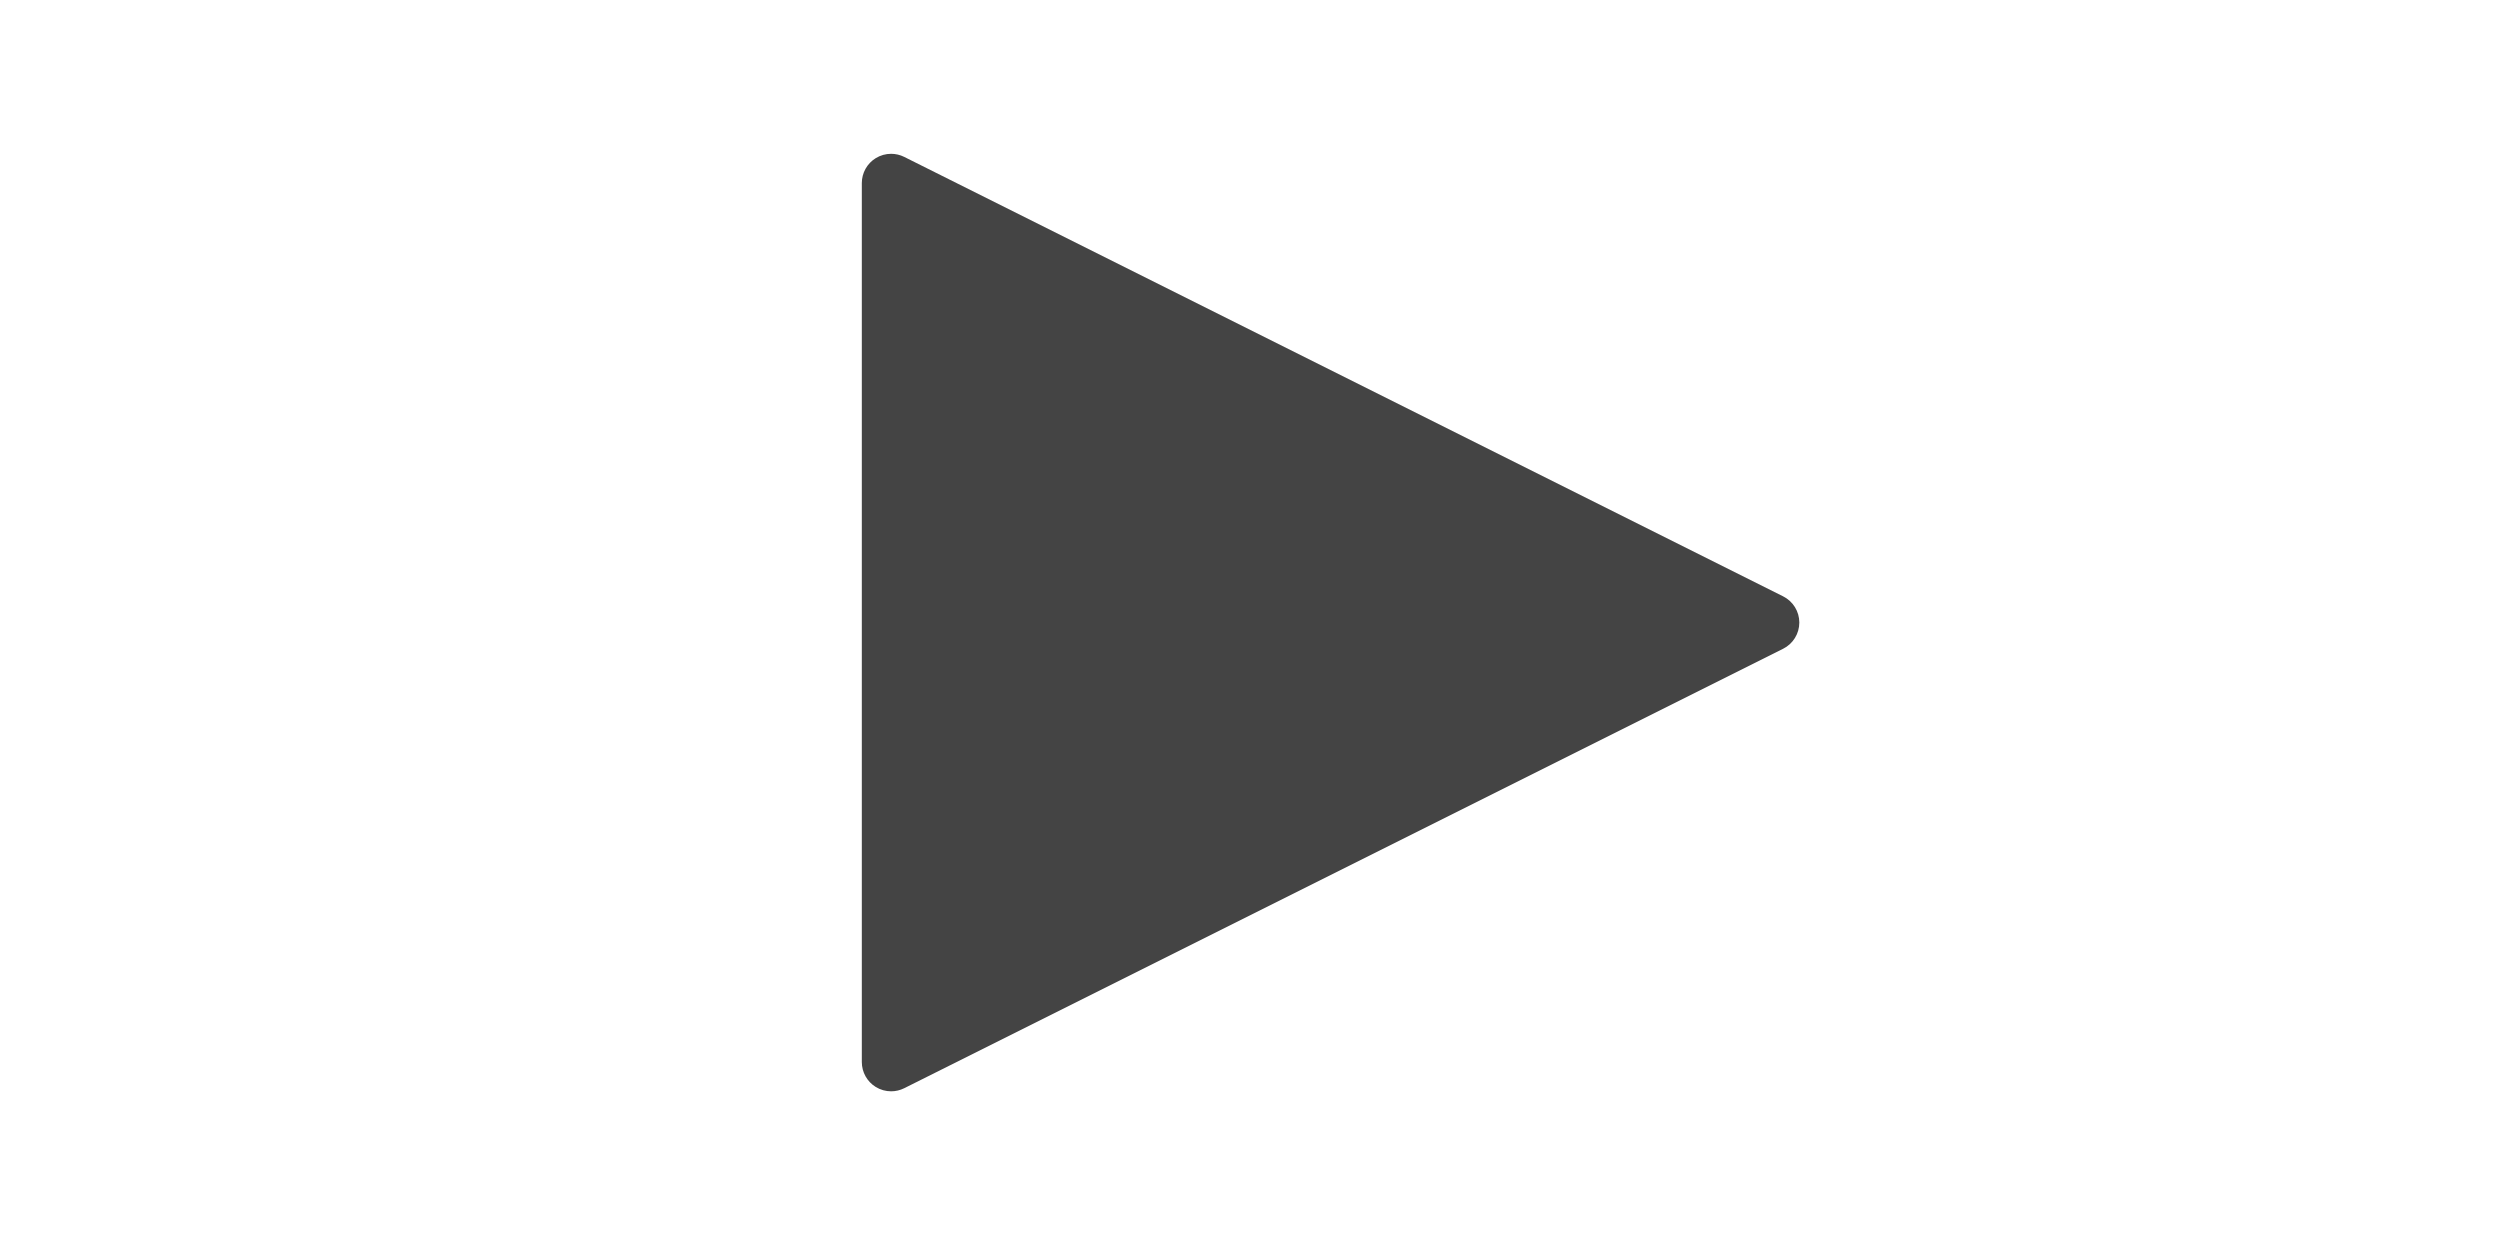 <?xml version="1.0" encoding="utf-8"?>
<!-- Generator: Adobe Illustrator 16.2.1, SVG Export Plug-In . SVG Version: 6.00 Build 0)  -->
<!DOCTYPE svg PUBLIC "-//W3C//DTD SVG 1.1//EN" "http://www.w3.org/Graphics/SVG/1.1/DTD/svg11.dtd">
<svg version="1.1" id="Layer_1" xmlns="http://www.w3.org/2000/svg" xmlns:xlink="http://www.w3.org/1999/xlink" x="0px" y="0px"
	 width="512px" height="256px" viewBox="0 64.5 512 256" enable-background="new 0 64.5 512 256" xml:space="preserve">
<path fill="#444444" d="M182.5,96c-1.096,0-2.191,0.3-3.156,0.896c-1.77,1.092-2.844,3.023-2.844,5.104v180
	c0,2.08,1.074,4.012,2.844,5.104c0.965,0.597,2.061,0.896,3.156,0.896c0.916,0,1.836-0.211,2.684-0.633l180-90
	c2.034-1.018,3.316-3.094,3.316-5.367c0-2.273-1.283-4.351-3.316-5.367l-180-90C184.336,96.211,183.416,96,182.5,96L182.5,96z"/>
</svg>
